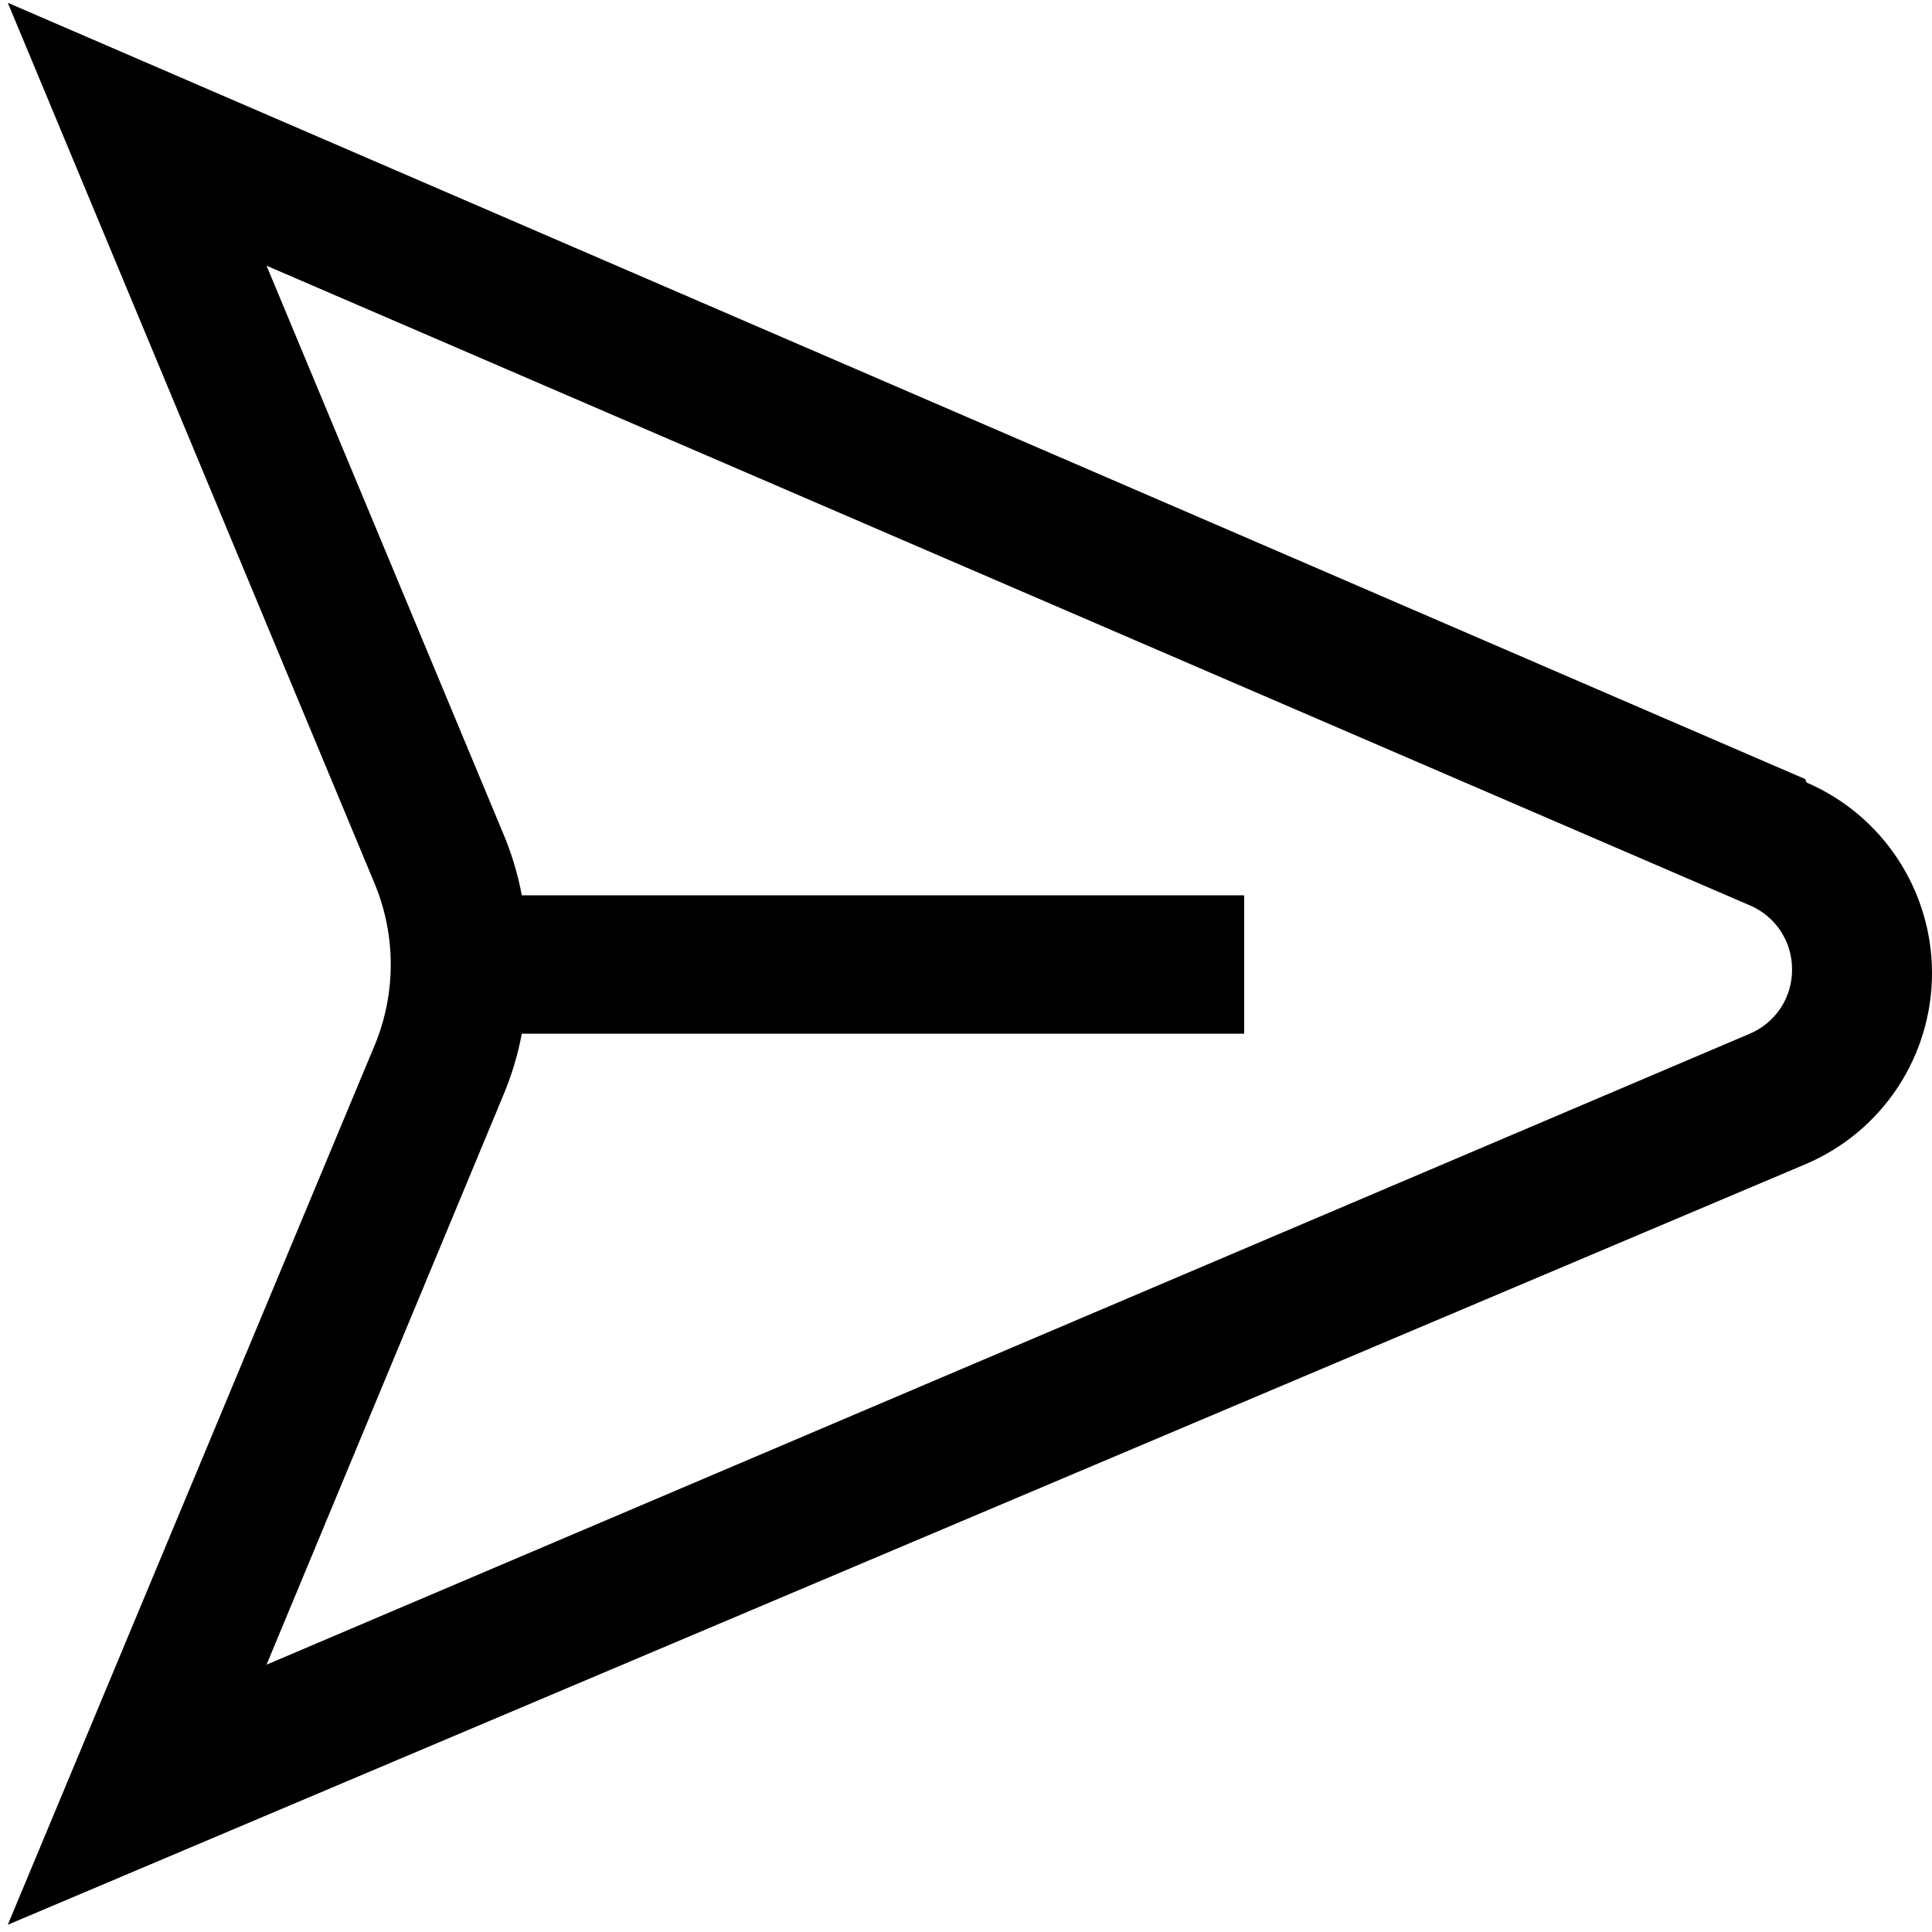 <svg width="32" height="32" viewBox="0 0 32 32" fill="none" xmlns="http://www.w3.org/2000/svg">
<path d="M29.9 12.904L0.129 0.046L6.214 14.657C6.558 15.502 6.558 16.448 6.214 17.293L0.129 31.88L29.923 19.275C30.54 19.009 31.065 18.569 31.434 18.008C31.803 17.446 32 16.79 32 16.118C32 15.446 31.803 14.79 31.434 14.229C31.065 13.667 30.54 13.227 29.923 12.961L29.9 12.904ZM28.983 17.121L4.415 27.572L8.322 18.175C8.467 17.836 8.575 17.483 8.643 17.121H20.607V14.829H8.643C8.575 14.467 8.467 14.113 8.322 13.775L4.415 4.401L28.995 15.001C29.2 15.09 29.374 15.238 29.496 15.425C29.618 15.612 29.683 15.831 29.682 16.055C29.684 16.282 29.619 16.504 29.495 16.694C29.37 16.884 29.192 17.032 28.983 17.121Z" fill="black"/>
</svg>
